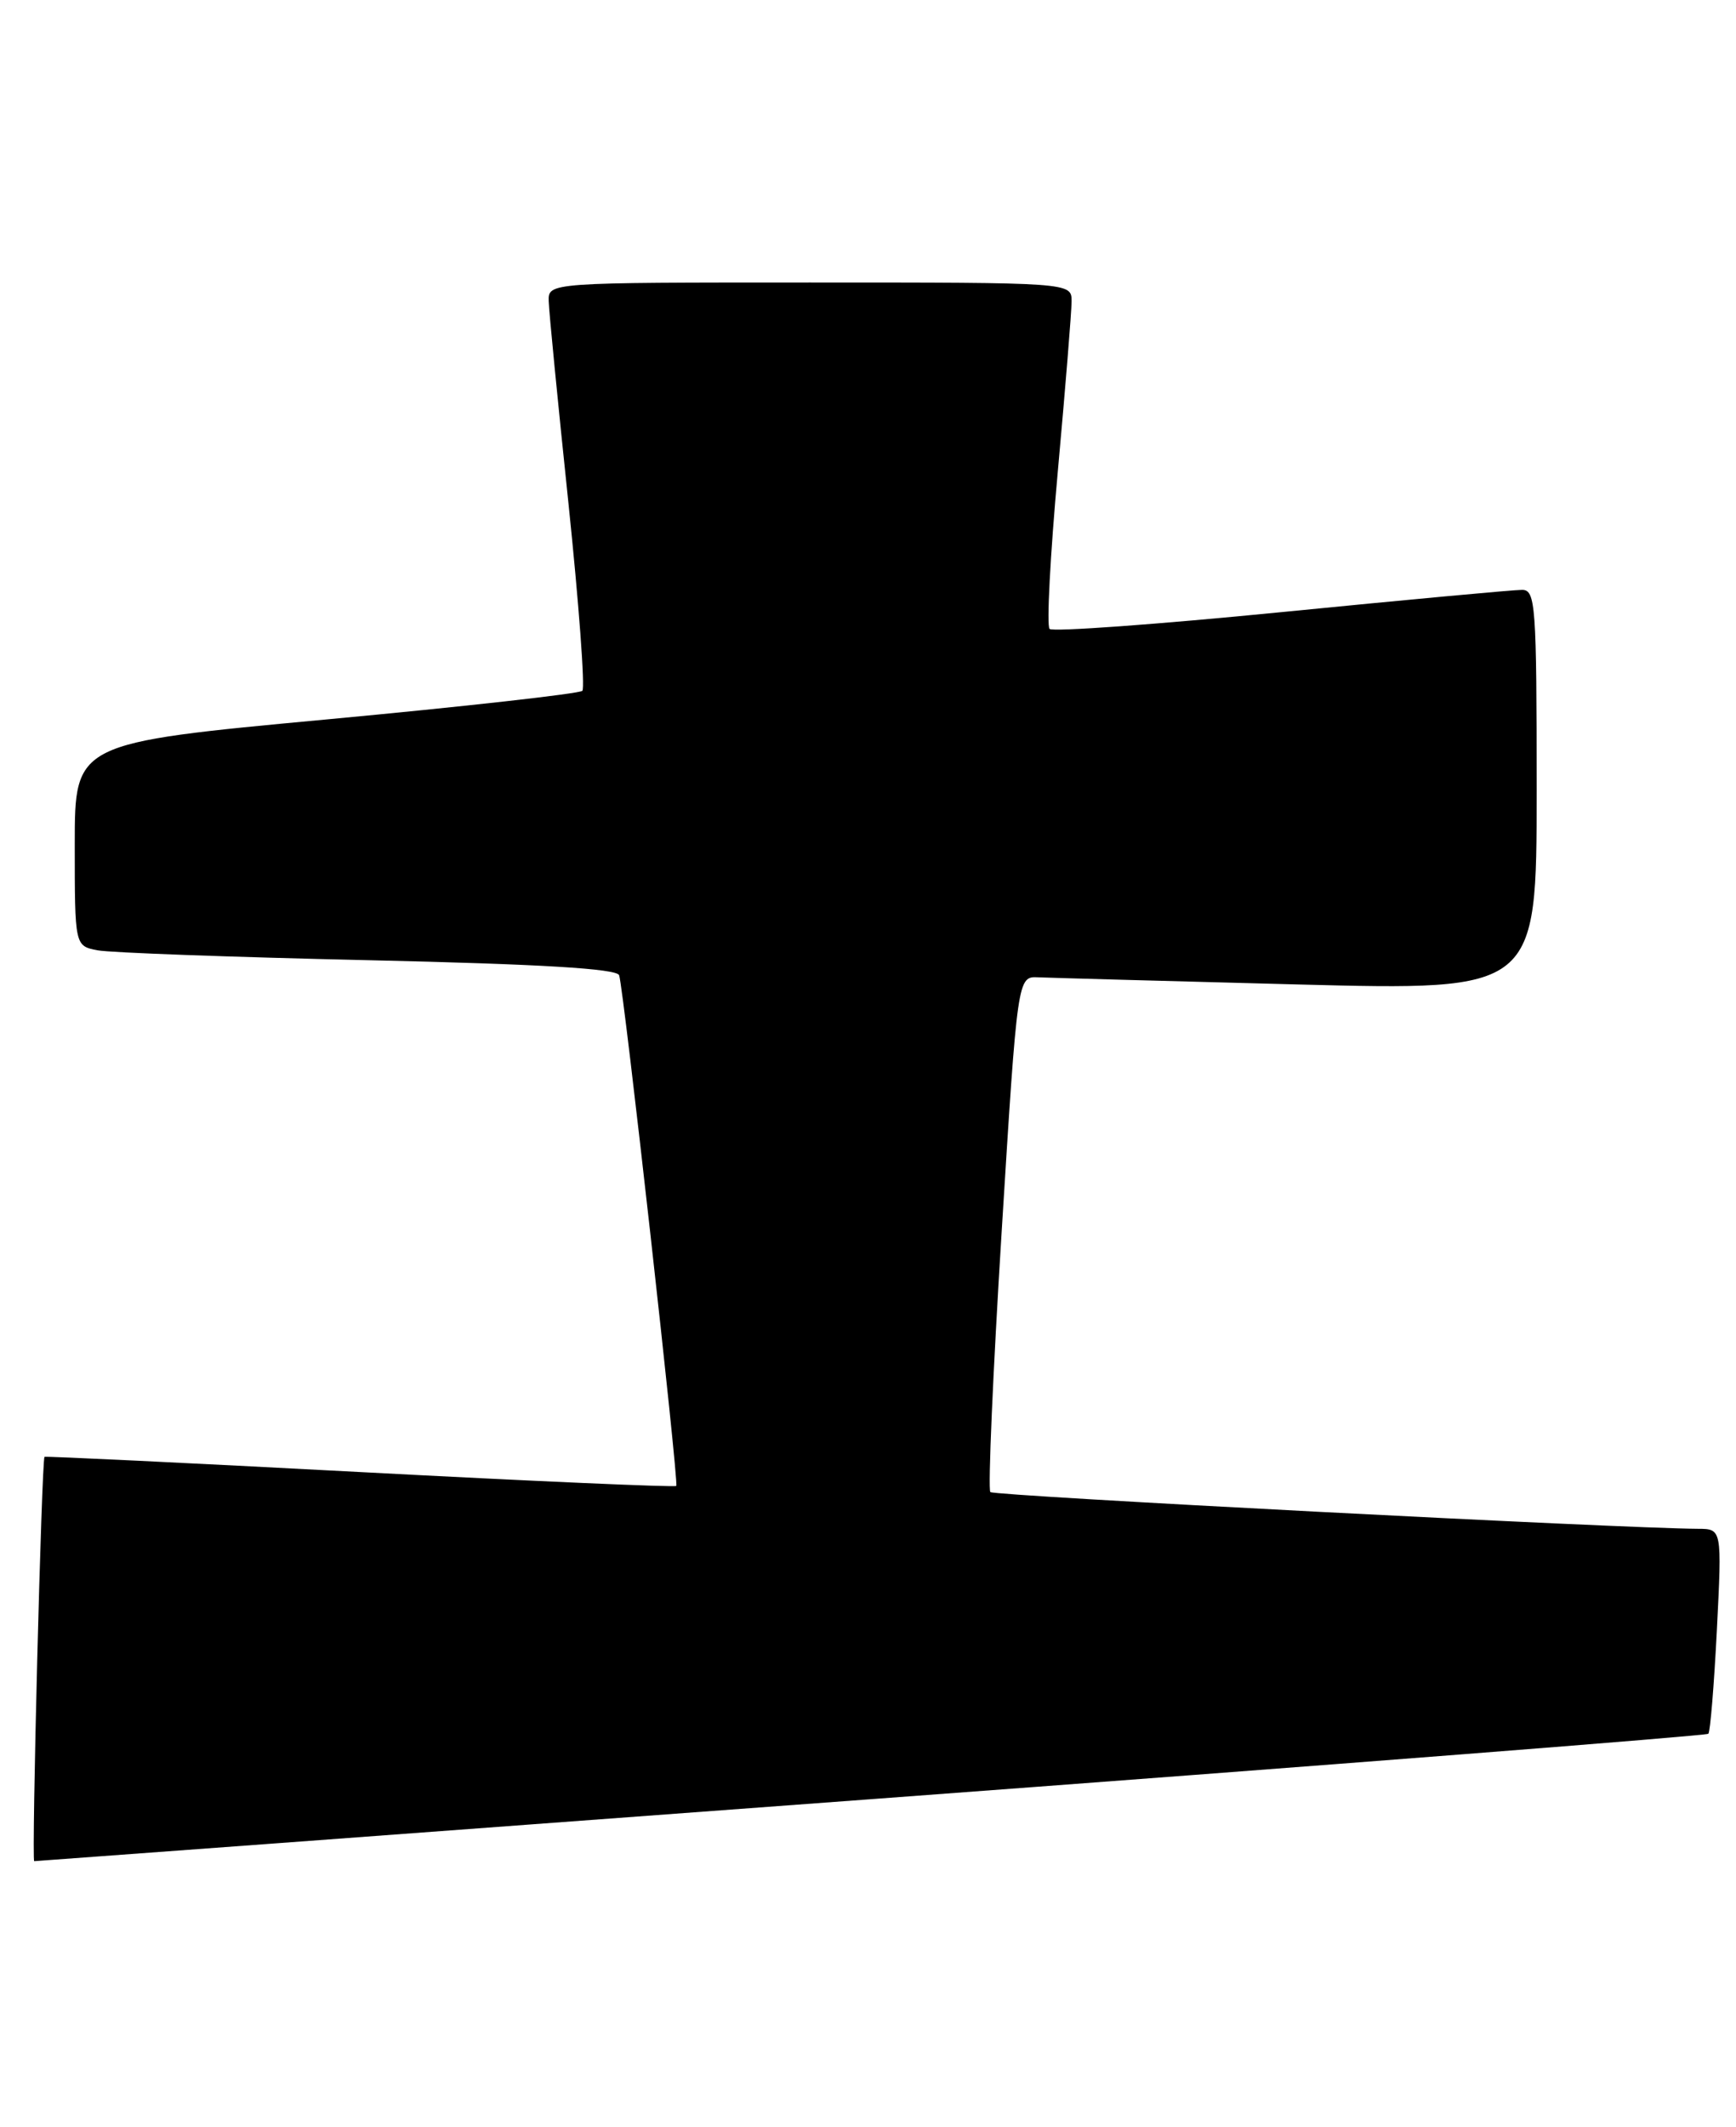 <?xml version="1.0" encoding="UTF-8" standalone="no"?>
<!DOCTYPE svg PUBLIC "-//W3C//DTD SVG 1.1//EN" "http://www.w3.org/Graphics/SVG/1.1/DTD/svg11.dtd" >
<svg xmlns="http://www.w3.org/2000/svg" xmlns:xlink="http://www.w3.org/1999/xlink" version="1.1" viewBox="0 0 209 256">
 <g >
 <path fill="currentColor"
d=" M 104.88 216.53 C 160.08 212.43 205.44 208.89 205.67 208.66 C 205.90 208.43 206.36 202.79 206.70 196.12 C 207.31 184.00 207.31 184.00 204.40 183.99 C 195.12 183.94 119.69 180.03 119.23 179.57 C 118.93 179.26 119.54 165.17 120.59 148.26 C 122.50 117.50 122.50 117.50 125.00 117.62 C 126.38 117.68 140.44 118.07 156.25 118.48 C 185.00 119.22 185.00 119.22 185.00 95.11 C 185.00 72.82 184.87 71.00 183.25 70.99 C 182.29 70.98 169.24 72.19 154.27 73.67 C 139.29 75.15 126.73 76.06 126.36 75.69 C 125.99 75.33 126.44 66.81 127.35 56.76 C 128.26 46.72 129.01 37.49 129.01 36.25 C 129.00 34.00 129.00 34.00 97.50 34.00 C 66.00 34.00 66.00 34.00 66.06 36.25 C 66.09 37.49 67.16 48.40 68.43 60.50 C 69.69 72.60 70.45 82.79 70.11 83.14 C 69.78 83.48 55.89 85.04 39.25 86.59 C 9.00 89.41 9.00 89.41 9.00 101.63 C 9.00 113.84 9.00 113.84 11.75 114.37 C 13.26 114.66 27.92 115.19 44.33 115.56 C 65.12 116.03 74.27 116.58 74.54 117.37 C 75.08 118.92 81.74 178.42 81.42 178.83 C 81.28 179.01 64.15 178.26 43.34 177.16 C 22.53 176.06 5.44 175.24 5.36 175.33 C 5.01 175.73 3.78 224.00 4.12 223.99 C 4.33 223.99 49.67 220.63 104.88 216.53 Z "/>
</g>
</svg>